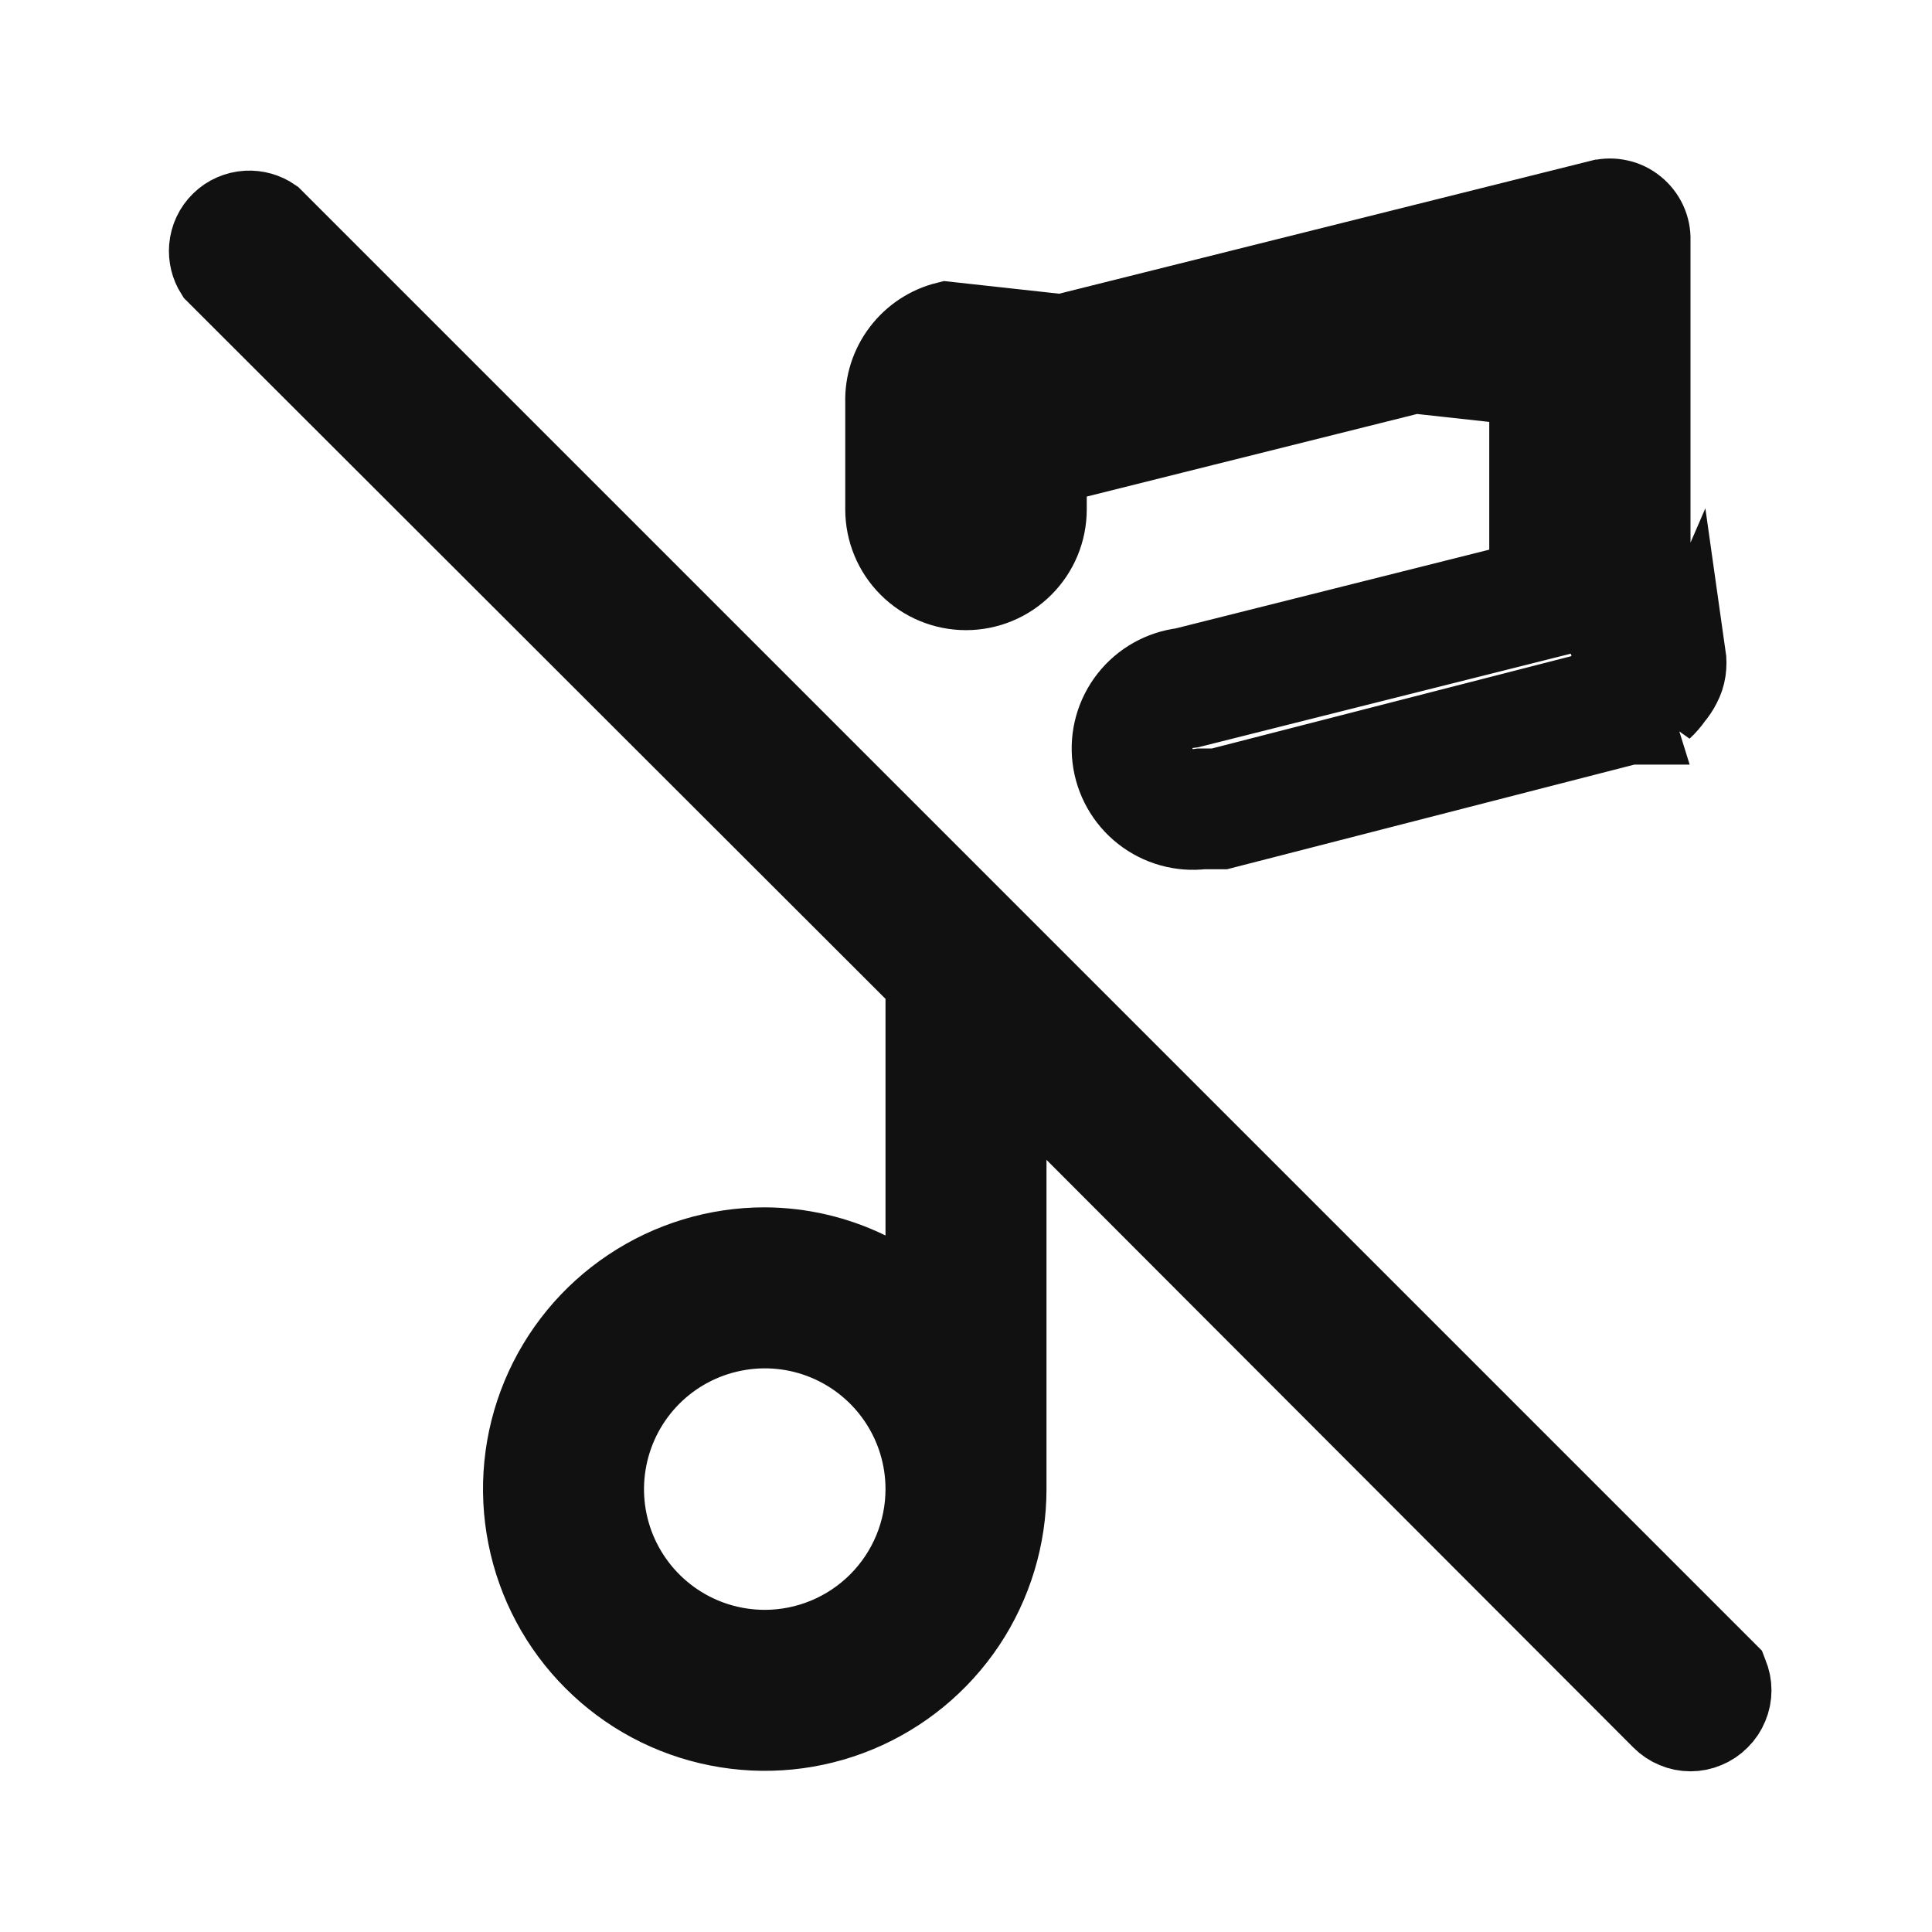<svg width="24" height="24" viewBox="0 0 24 24" fill="none" xmlns="http://www.w3.org/2000/svg">
<path d="M20.94 8.328L20.446 8.254C20.445 8.26 20.443 8.265 20.44 8.271L20.44 8.27L20.435 8.281C20.425 8.3 20.413 8.318 20.399 8.335L20.383 8.353L20.369 8.373C20.358 8.389 20.346 8.404 20.332 8.419L20.253 8.472L20.198 8.498H20.177L20.116 8.514L15.117 9.798H14.94H14.91L14.88 9.802C14.747 9.818 14.613 9.78 14.507 9.697C14.401 9.614 14.332 9.492 14.316 9.359C14.3 9.225 14.338 9.091 14.421 8.985C14.504 8.879 14.626 8.811 14.76 8.795L14.791 8.791L14.822 8.783L19.122 7.703L19.5 7.608V7.218V4.278V3.638L18.879 3.793L12.879 5.293L12.5 5.388V5.778V6.328C12.5 6.461 12.447 6.588 12.354 6.682C12.26 6.775 12.133 6.828 12 6.828C11.867 6.828 11.74 6.775 11.646 6.682C11.553 6.588 11.5 6.461 11.5 6.328V4.998V4.991L11.5 4.984C11.496 4.869 11.532 4.757 11.602 4.666C11.671 4.575 11.769 4.511 11.88 4.484L11.881 4.483L19.88 2.483C19.88 2.483 19.881 2.483 19.881 2.483C19.956 2.465 20.034 2.464 20.109 2.481C20.184 2.497 20.254 2.531 20.314 2.58C20.374 2.628 20.422 2.69 20.455 2.76C20.487 2.83 20.503 2.906 20.5 2.983L20.5 2.991V2.998V7.88L20.411 7.98L20.445 8.211C20.448 8.226 20.448 8.24 20.445 8.255L20.94 8.328ZM20.94 8.328C20.949 8.265 20.949 8.201 20.94 8.138L20.65 8.808C20.699 8.763 20.742 8.713 20.78 8.658C20.819 8.612 20.853 8.562 20.88 8.508C20.91 8.452 20.931 8.391 20.94 8.328ZM19 4.793V7.218L14.7 8.298C14.435 8.33 14.193 8.466 14.028 8.676C13.863 8.886 13.788 9.153 13.82 9.418C13.852 9.683 13.988 9.925 14.198 10.09C14.408 10.255 14.675 10.33 14.94 10.298H15.18L20.24 8.998H20.31L19 4.793ZM19 4.793L19.121 4.763L19 4.278H18.5V4.403L13 5.778V6.328C13 6.593 12.895 6.848 12.707 7.035C12.52 7.223 12.265 7.328 12 7.328C11.735 7.328 11.48 7.223 11.293 7.035C11.105 6.848 11 6.593 11 6.328V4.998C10.993 4.77 11.065 4.546 11.204 4.364C11.342 4.182 11.538 4.053 11.76 3.998L19 4.793ZM21.357 20.682L21.457 20.782C21.46 20.79 21.464 20.798 21.467 20.806C21.493 20.867 21.506 20.932 21.506 20.998C21.506 21.064 21.493 21.129 21.467 21.19C21.442 21.251 21.405 21.307 21.358 21.353L21.355 21.356C21.309 21.403 21.253 21.44 21.192 21.465C21.131 21.491 21.066 21.504 21 21.504C20.934 21.504 20.869 21.491 20.808 21.465C20.747 21.44 20.692 21.403 20.645 21.356L20.644 21.355L13.354 14.055L12.5 13.2V14.408V18.498C12.5 19.091 12.324 19.671 11.995 20.165C11.665 20.658 11.196 21.043 10.648 21.27C10.1 21.497 9.497 21.556 8.915 21.44C8.333 21.325 7.798 21.039 7.379 20.619C6.959 20.2 6.673 19.665 6.558 19.083C6.442 18.501 6.501 17.898 6.728 17.35C6.955 16.802 7.34 16.333 7.833 16.004C8.326 15.674 8.906 15.498 9.499 15.498C9.943 15.5 10.381 15.602 10.781 15.797L11.5 16.149V15.348V12.408V12.201L11.353 12.054L2.676 3.387C2.618 3.295 2.591 3.186 2.6 3.077C2.61 2.957 2.663 2.844 2.75 2.76C2.836 2.676 2.95 2.627 3.07 2.62C3.181 2.614 3.292 2.645 3.383 2.708L12.357 11.682L21.357 20.682ZM8.389 20.161C8.718 20.381 9.105 20.498 9.5 20.498C10.03 20.498 10.539 20.287 10.914 19.912C11.289 19.537 11.5 19.029 11.5 18.498C11.5 18.102 11.383 17.716 11.163 17.387C10.943 17.058 10.631 16.802 10.265 16.65C9.9 16.499 9.498 16.459 9.11 16.537C8.722 16.614 8.366 16.804 8.086 17.084C7.806 17.364 7.616 17.72 7.539 18.108C7.461 18.496 7.501 18.898 7.652 19.263C7.804 19.629 8.06 19.941 8.389 20.161Z" fill="#111111" stroke="#111111"/>
</svg>
